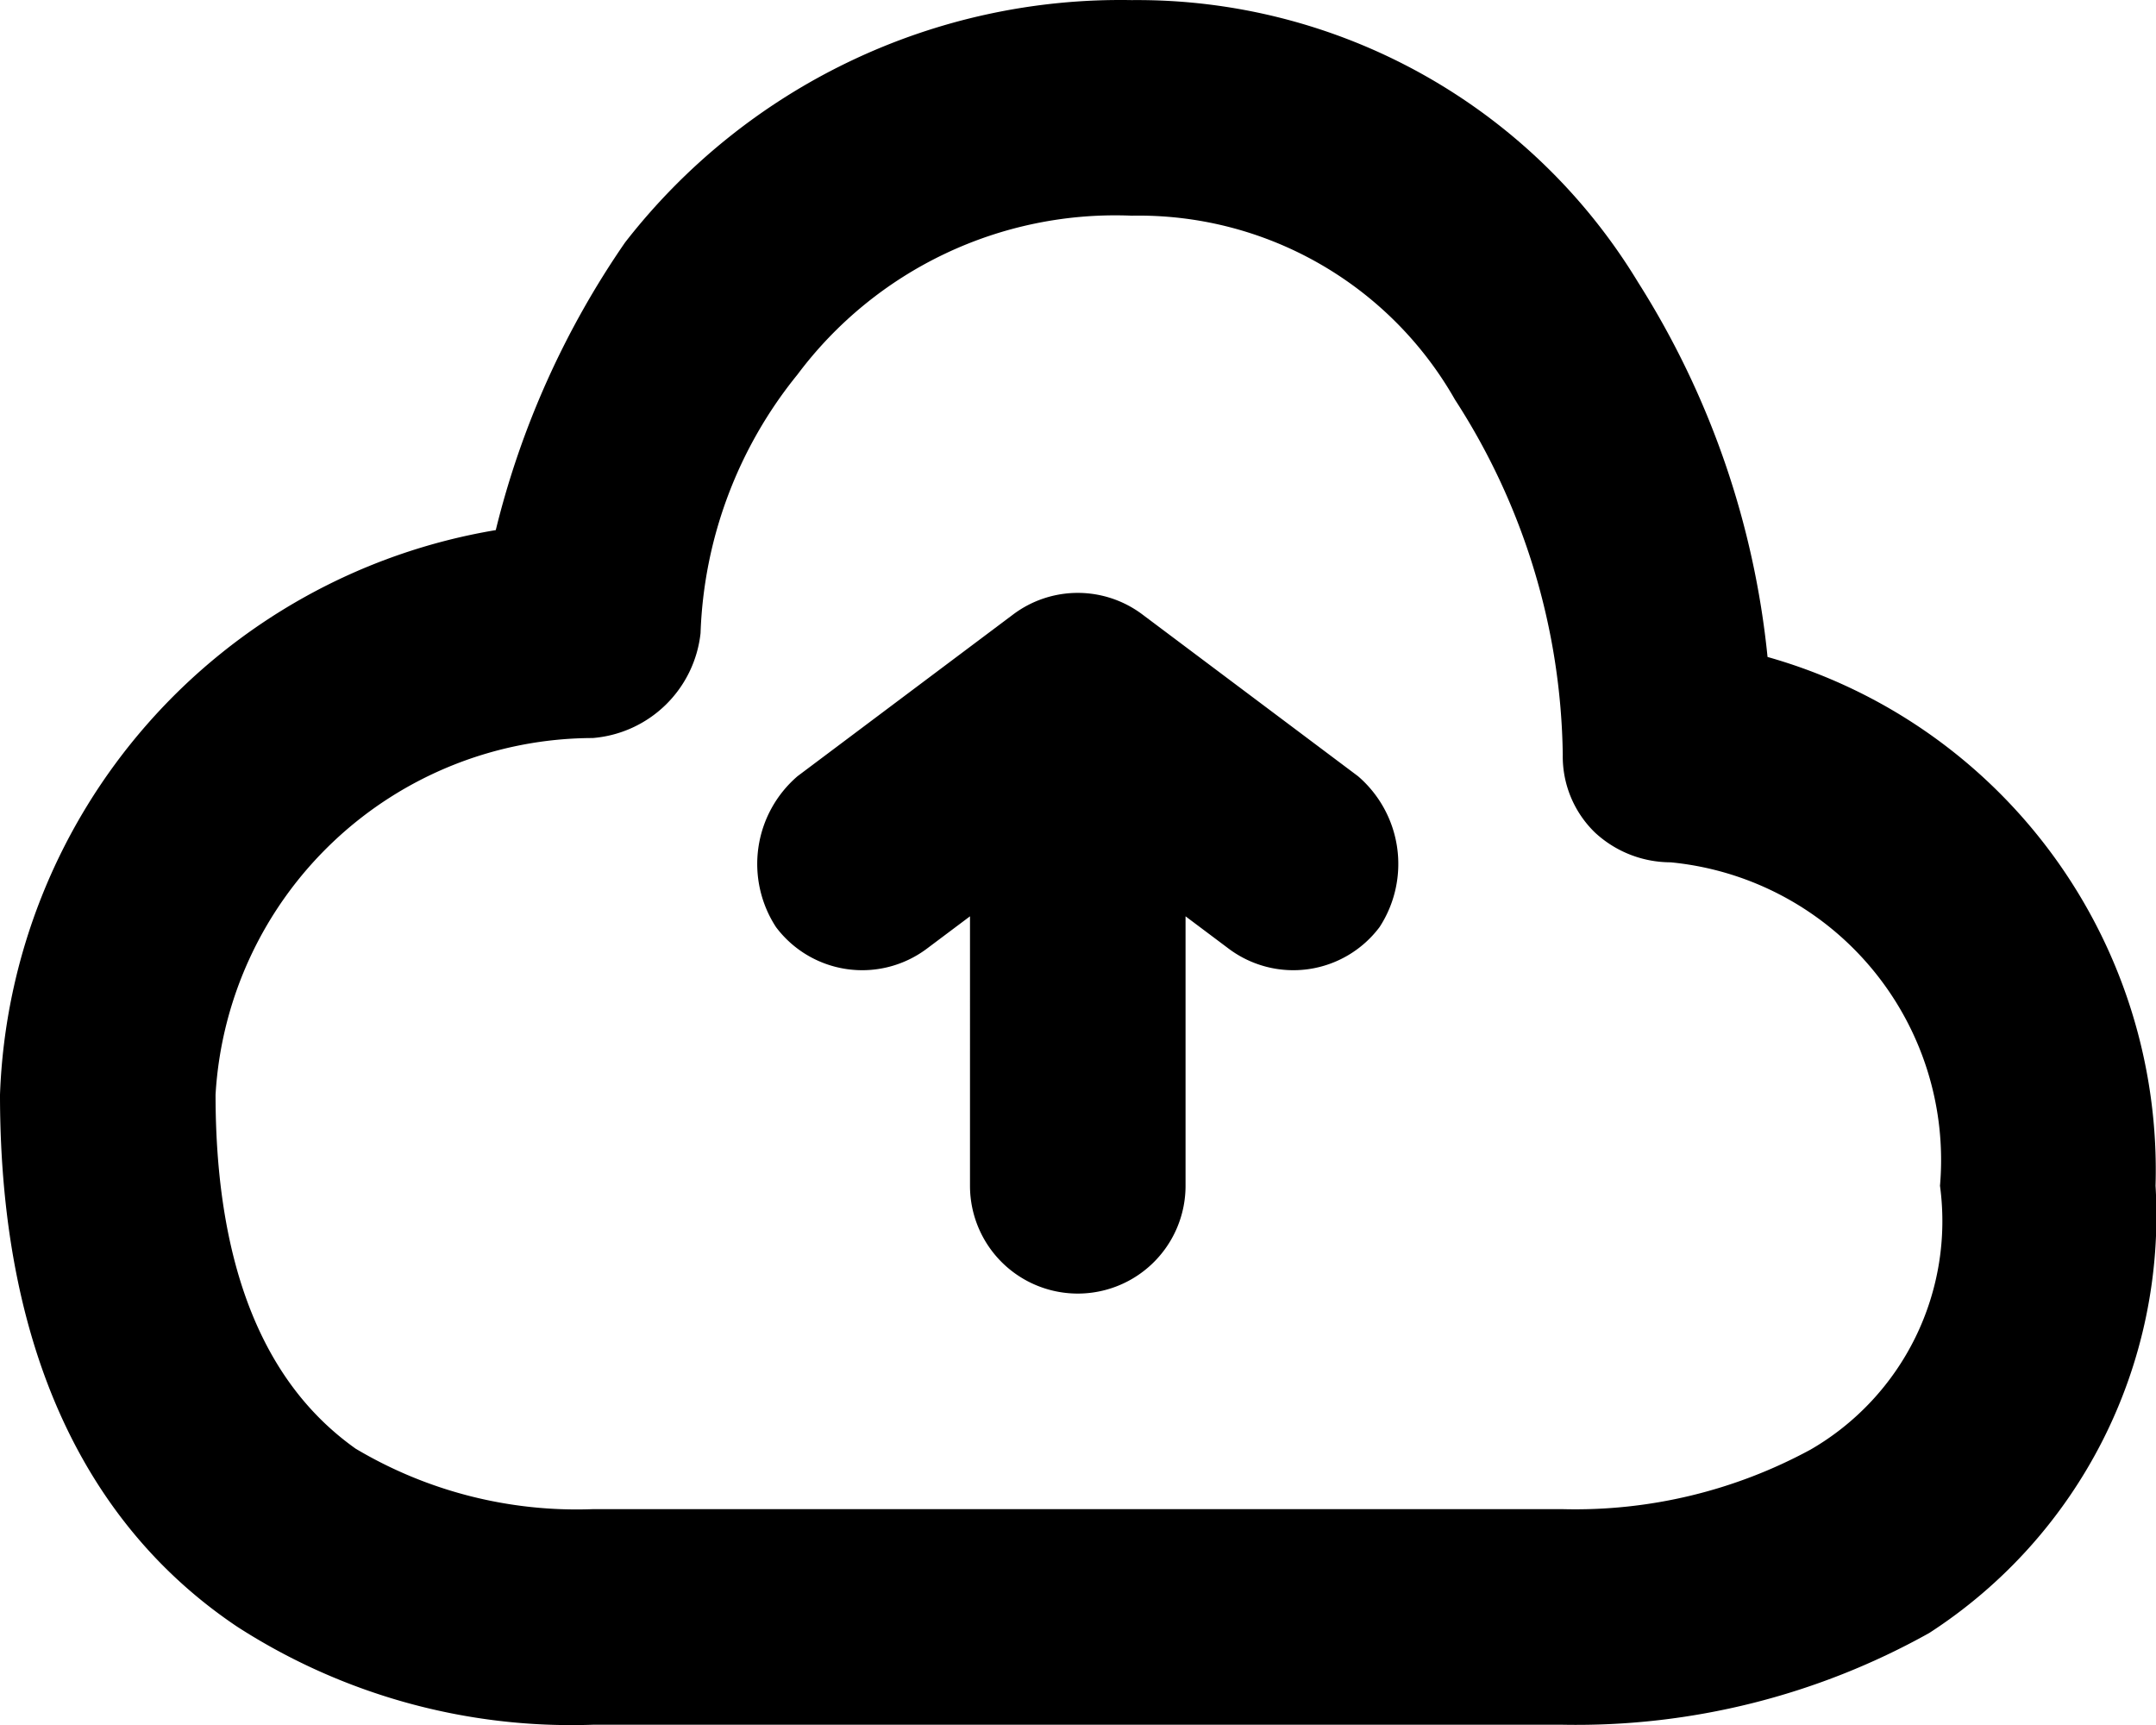<?xml version="1.0" standalone="no"?><!DOCTYPE svg PUBLIC "-//W3C//DTD SVG 1.1//EN" "http://www.w3.org/Graphics/SVG/1.1/DTD/svg11.dtd"><svg t="1631876988273" class="icon" viewBox="0 0 1280 1024" version="1.1" xmlns="http://www.w3.org/2000/svg" p-id="4631" xmlns:xlink="http://www.w3.org/1999/xlink" width="250" height="200"><defs><style type="text/css"></style></defs><path d="M415.911 375.852a257.481 257.481 0 0 1 57.588-153.567A235.534 235.534 0 0 1 671.857 128.033a215.954 215.954 0 0 1 191.959 109.225A396.971 396.971 0 0 1 927.802 447.965a62.835 62.835 0 0 0 19.196 46.326 66.162 66.162 0 0 0 44.79 17.596A177.562 177.562 0 0 1 1151.755 703.91a156.639 156.639 0 0 1-76.784 156.575 292.802 292.802 0 0 1-147.169 35.384h-575.877a256.585 256.585 0 0 1-140.77-35.896c-38.392-27.258-83.182-82.862-83.182-210.195a224.848 224.848 0 0 1 223.952-211.667 70.065 70.065 0 0 0 63.986-62.259zM671.857 0.06a372.401 372.401 0 0 0-300.736 143.841 516.754 516.754 0 0 0-76.784 170.78A352.693 352.693 0 0 0 0 649.778c0 160.606 57.588 260.041 140.77 315.837a365.938 365.938 0 0 0 211.155 58.228h575.877a429.476 429.476 0 0 0 217.554-54.452A295.105 295.105 0 0 0 1279.727 703.91a316.477 316.477 0 0 0-230.351-313.917 510.227 510.227 0 0 0-76.784-222.289A347.638 347.638 0 0 0 671.857 0.06zM473.499 460.762a68.657 68.657 0 0 0-12.797 89.581 63.986 63.986 0 0 0 89.581 12.797l25.595-19.196V703.91a63.986 63.986 0 0 0 127.973 0V543.944l25.595 19.196a63.986 63.986 0 0 0 89.581-12.797 68.657 68.657 0 0 0-12.797-89.581l-127.973-95.98a63.858 63.858 0 0 0-76.784 0z" p-id="4632"></path></svg>
